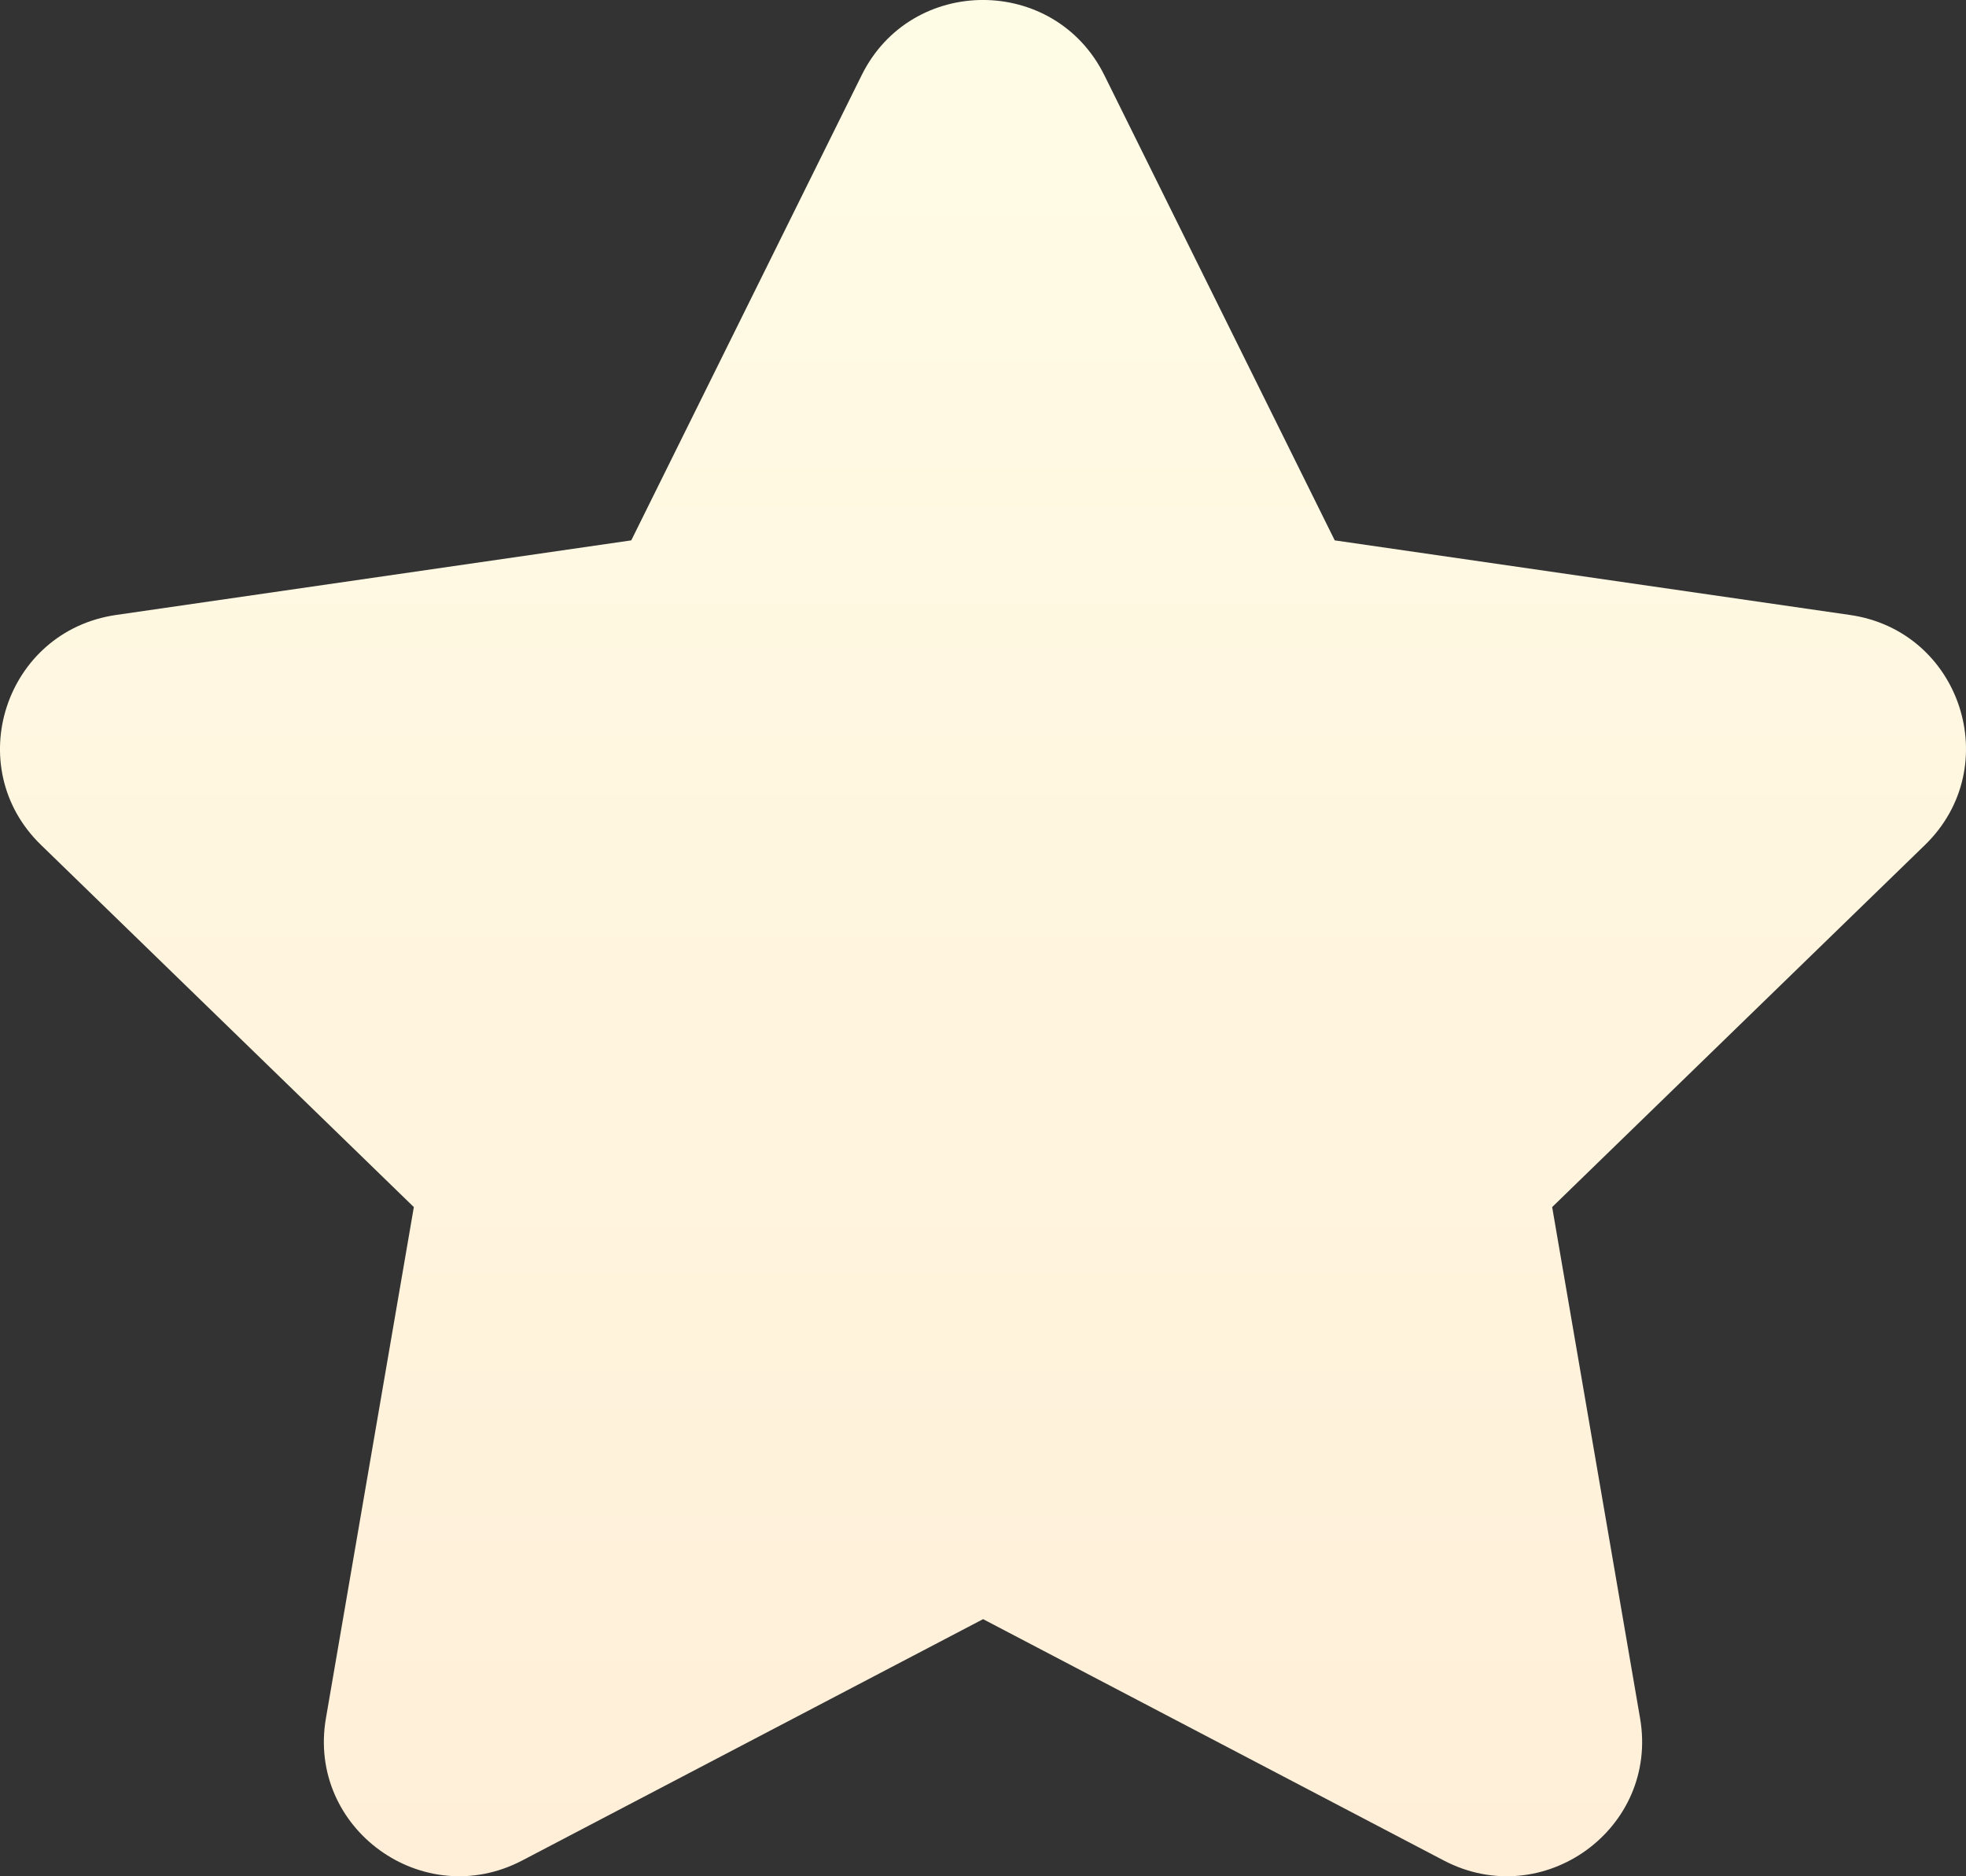 <svg width="22" height="21" viewBox="0 0 22 21" fill="none" xmlns="http://www.w3.org/2000/svg">
<rect x="0" y="0" width="22" height="21" fill="#333333" stroke="none"/>
<path d="M11.001 18.122L5.844 20.823C4.733 21.405 3.435 20.465 3.647 19.232L4.631 13.51L0.459 9.457C-0.44 8.585 0.056 7.064 1.298 6.883L7.064 6.048L9.642 0.842C10.197 -0.281 11.802 -0.281 12.358 0.842L14.936 6.048L20.702 6.883C21.944 7.062 22.44 8.583 21.541 9.457L17.369 13.51L18.353 19.232C18.565 20.466 17.267 21.405 16.156 20.823L11.001 18.122Z" fill="url(#paint0_linear_276_214)"/>
<defs>
<linearGradient id="paint0_linear_276_214" x1="11" y1="-0" x2="11" y2="21" gradientUnits="userSpaceOnUse">
<stop stop-color="#FFFCE6"/>
<stop offset="1" stop-color="#FFEFD8"/>
</linearGradient>
</defs>
</svg>
